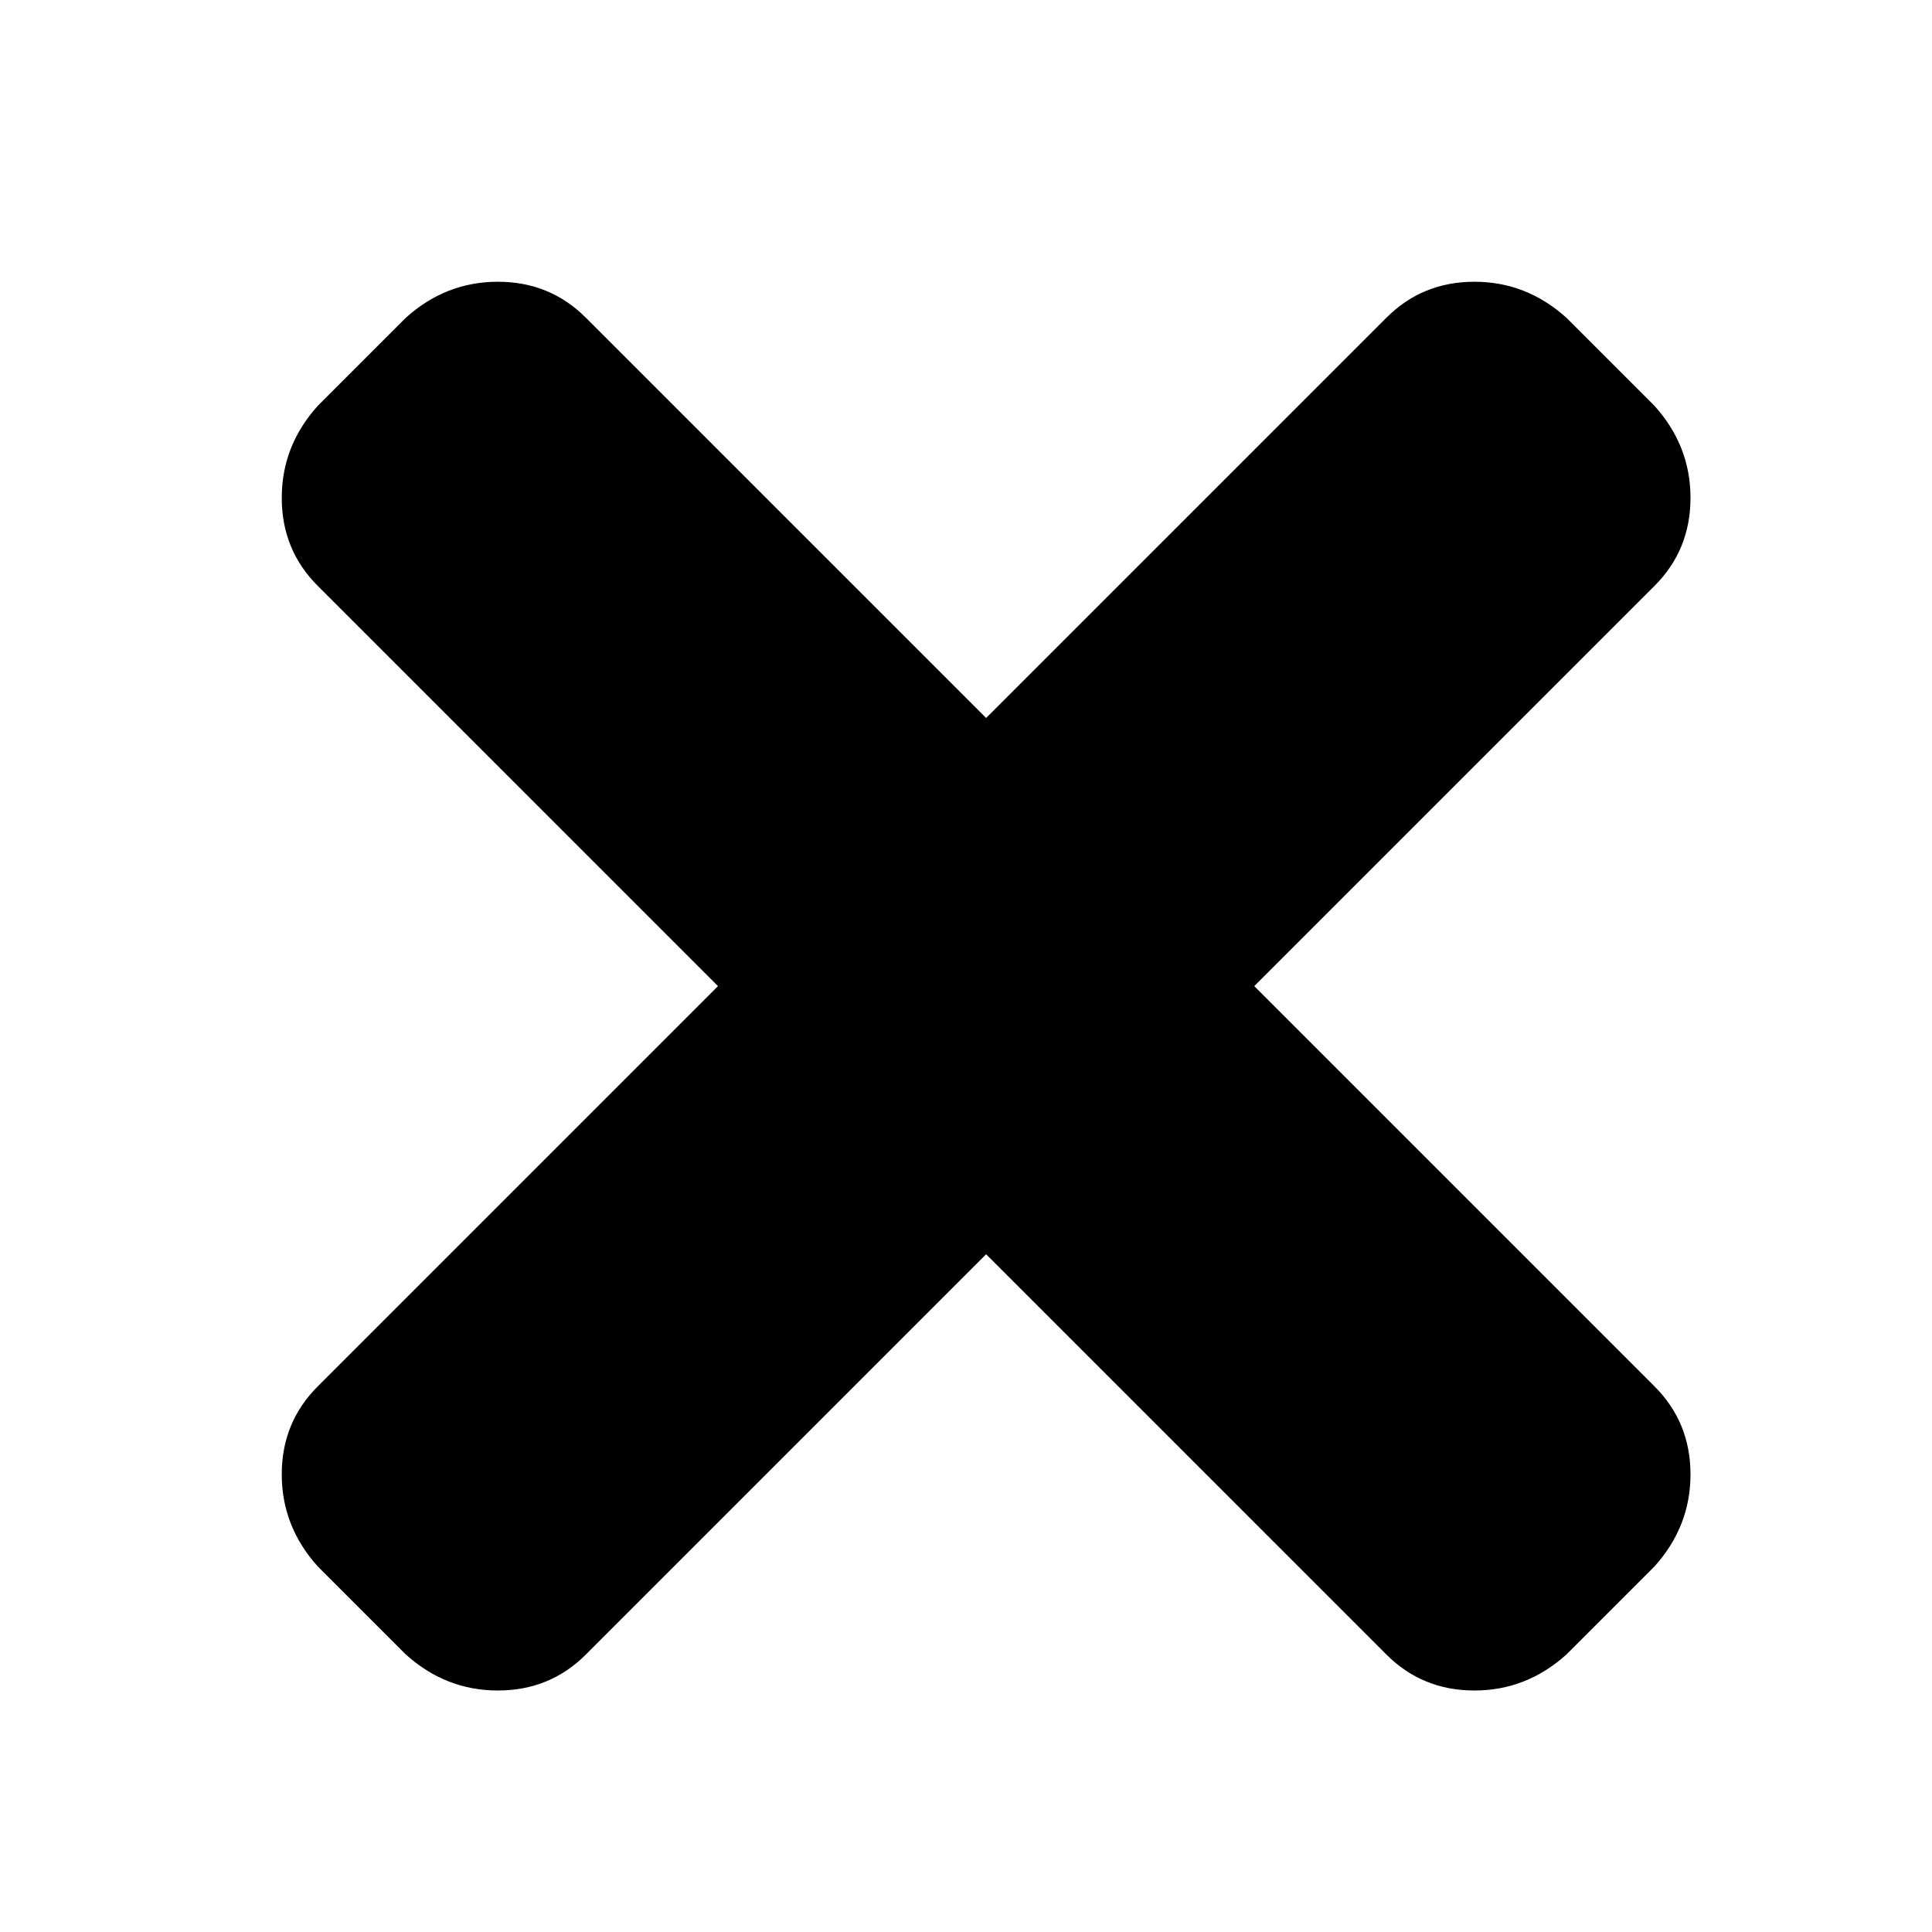 <svg width="48" height="48" viewBox="0 0 48 48" fill="none" xmlns="http://www.w3.org/2000/svg">
<path d="M31.162 24.5L41.105 34.443C41.702 35.04 42 35.769 42 36.631C42 37.492 41.702 38.255 41.105 38.918L38.918 41.105C38.255 41.702 37.492 42 36.631 42C35.769 42 35.04 41.702 34.443 41.105L24.5 31.162L14.557 41.105C13.96 41.702 13.231 42 12.369 42C11.508 42 10.745 41.702 10.082 41.105L7.895 38.918C7.298 38.255 7 37.492 7 36.631C7 35.769 7.298 35.04 7.895 34.443L17.838 24.5L7.895 14.557C7.298 13.96 7 13.231 7 12.369C7 11.508 7.298 10.745 7.895 10.082L10.082 7.895C10.745 7.298 11.508 7 12.369 7C13.231 7 13.96 7.298 14.557 7.895L24.5 17.838L34.443 7.895C35.04 7.298 35.769 7 36.631 7C37.492 7 38.255 7.298 38.918 7.895L41.105 10.082C41.702 10.745 42 11.508 42 12.369C42 13.231 41.702 13.96 41.105 14.557L31.162 24.5Z" fill="black"/>
</svg>
